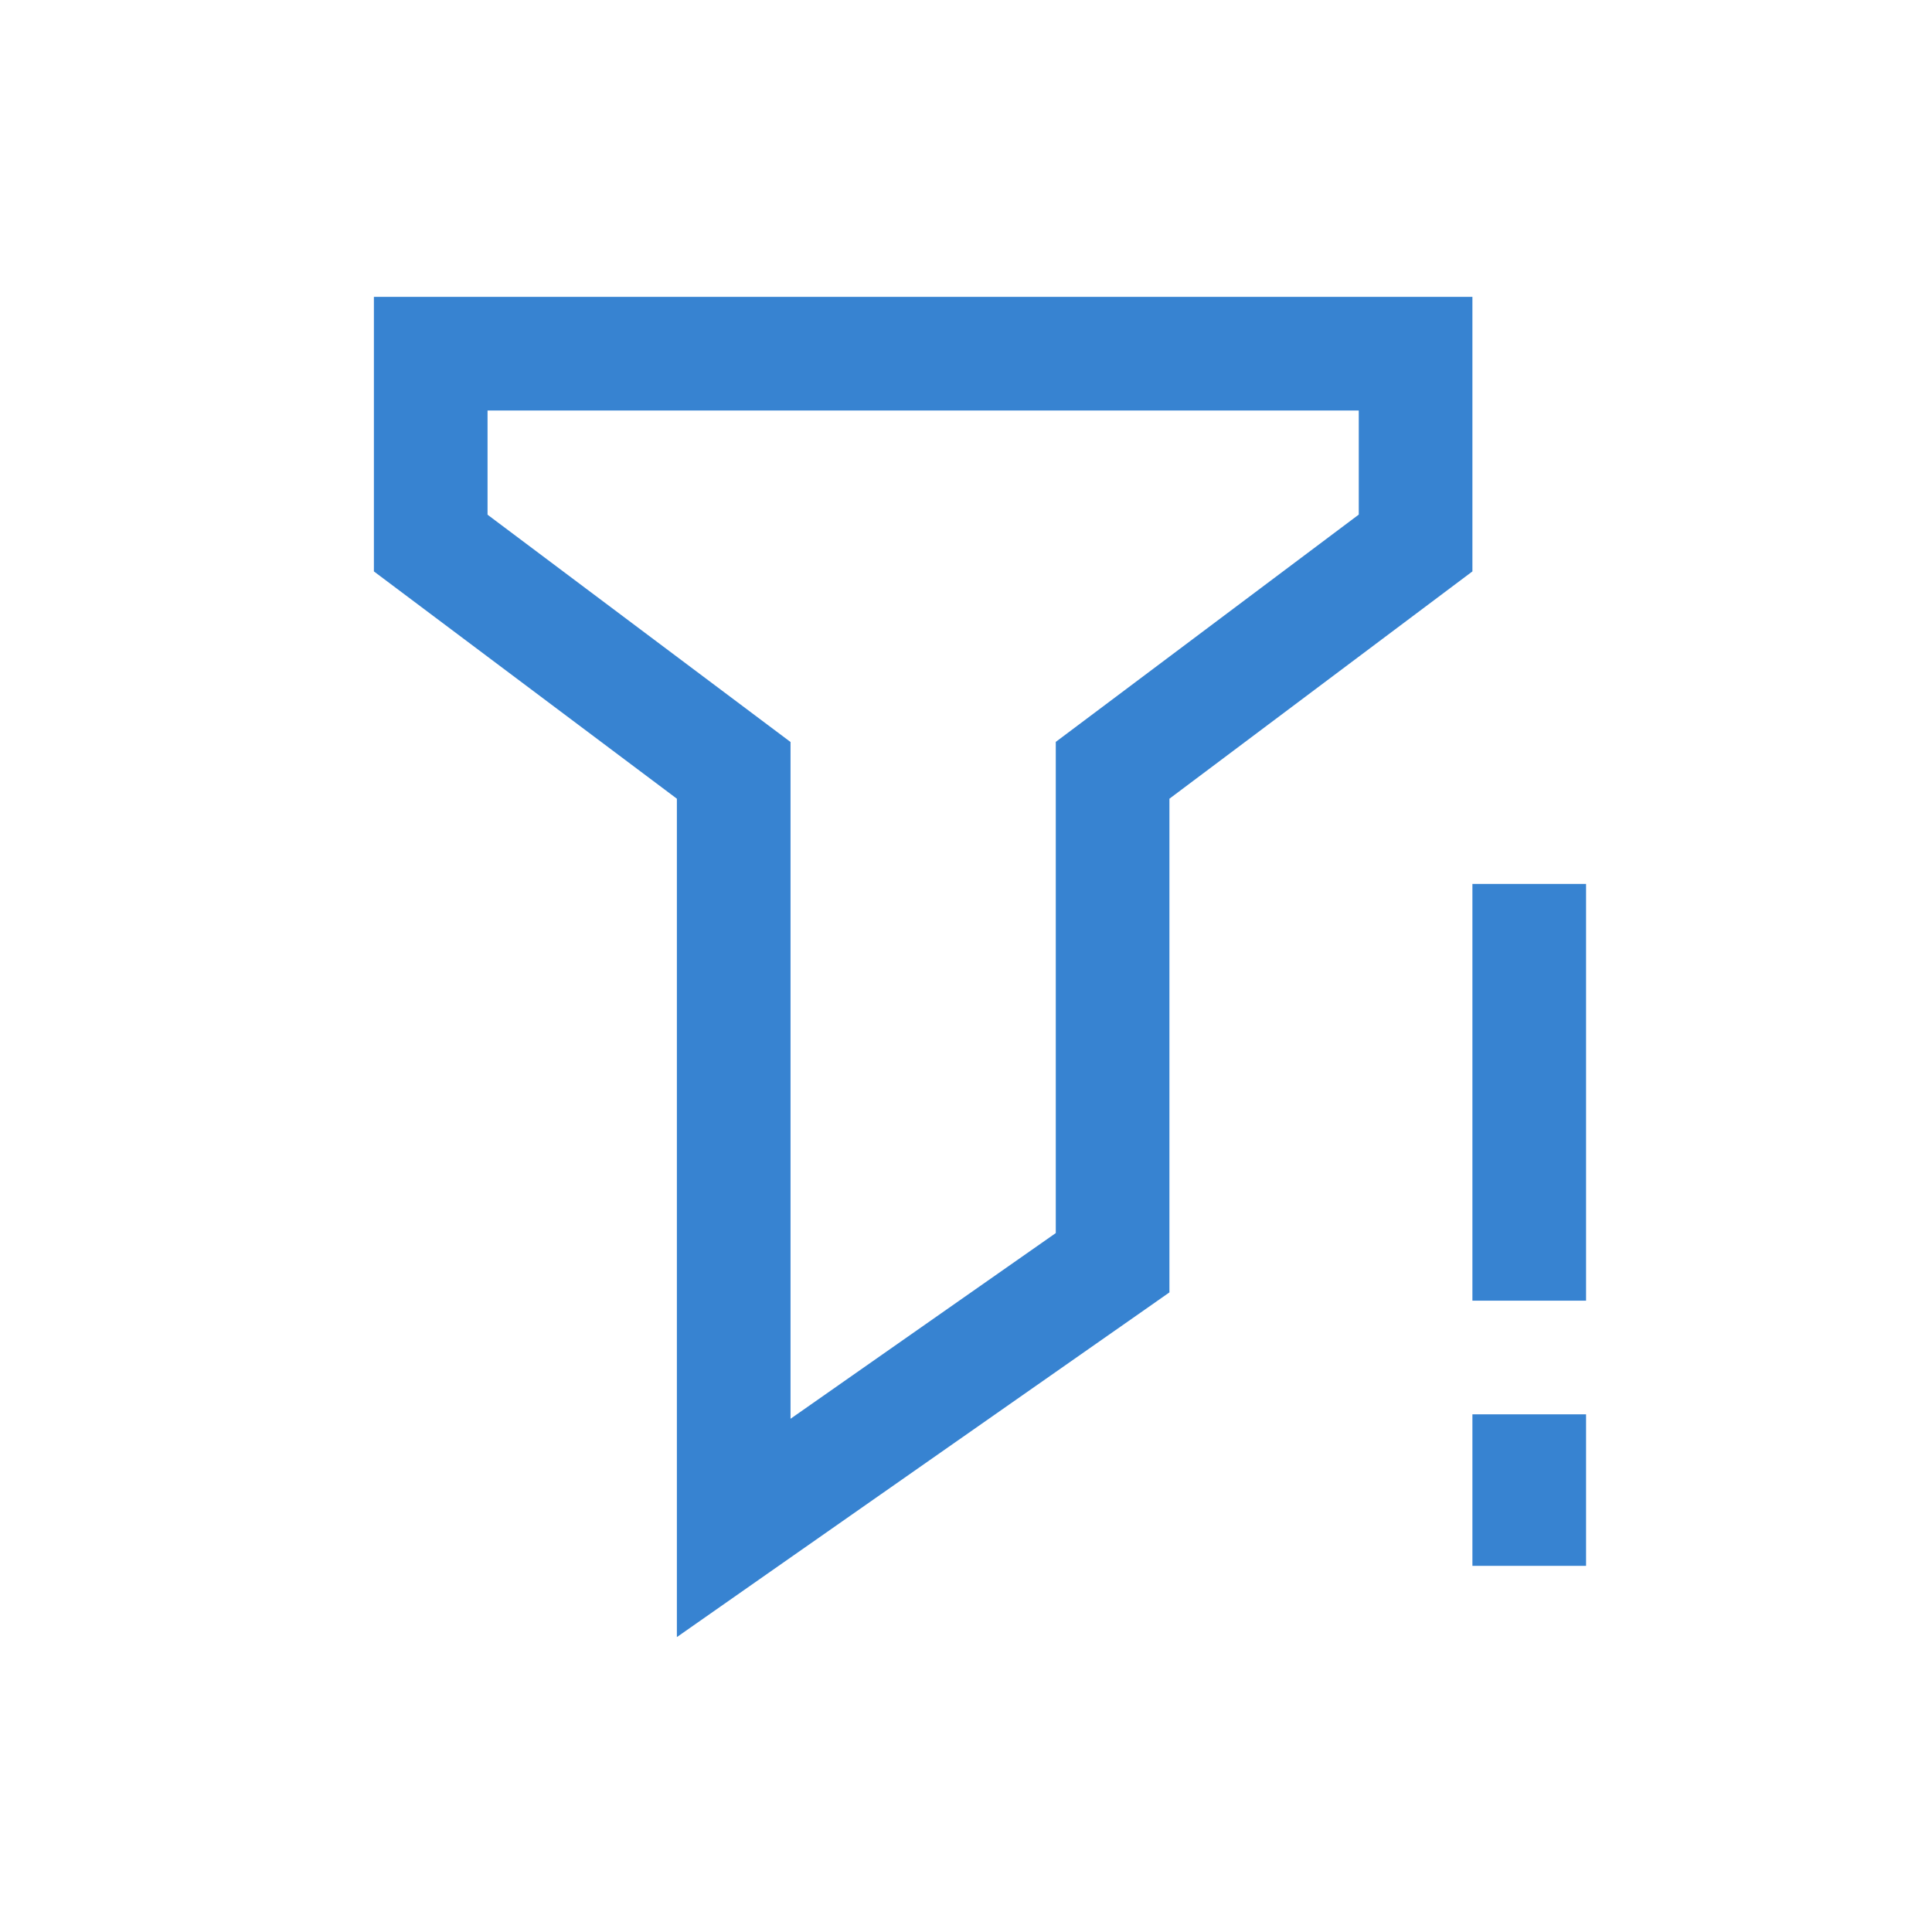 <?xml version="1.0" standalone="no"?><!DOCTYPE svg PUBLIC "-//W3C//DTD SVG 1.1//EN" "http://www.w3.org/Graphics/SVG/1.1/DTD/svg11.dtd"><svg class="icon" width="64px" height="64.00px" viewBox="0 0 1024 1024" version="1.1" xmlns="http://www.w3.org/2000/svg"><path fill="#3783d1" d="M780.408 157.335v145.528l-12.047 9.035-148.54 111.435v261.662l-12.89 9.035-200.764 140.469-47.405 33.19V423.334L210.221 311.898l-12.047-9.035V157.335h582.234z m-60.235 60.235H258.409v55.236l148.54 111.435 12.047 9.035v358.701L559.586 653.553V393.216l12.047-9.035 148.54-111.435v-55.176zM780.408 468.51v220.883h60.235V468.51zM780.408 749.628v80.294h60.235v-80.294z"  /></svg>